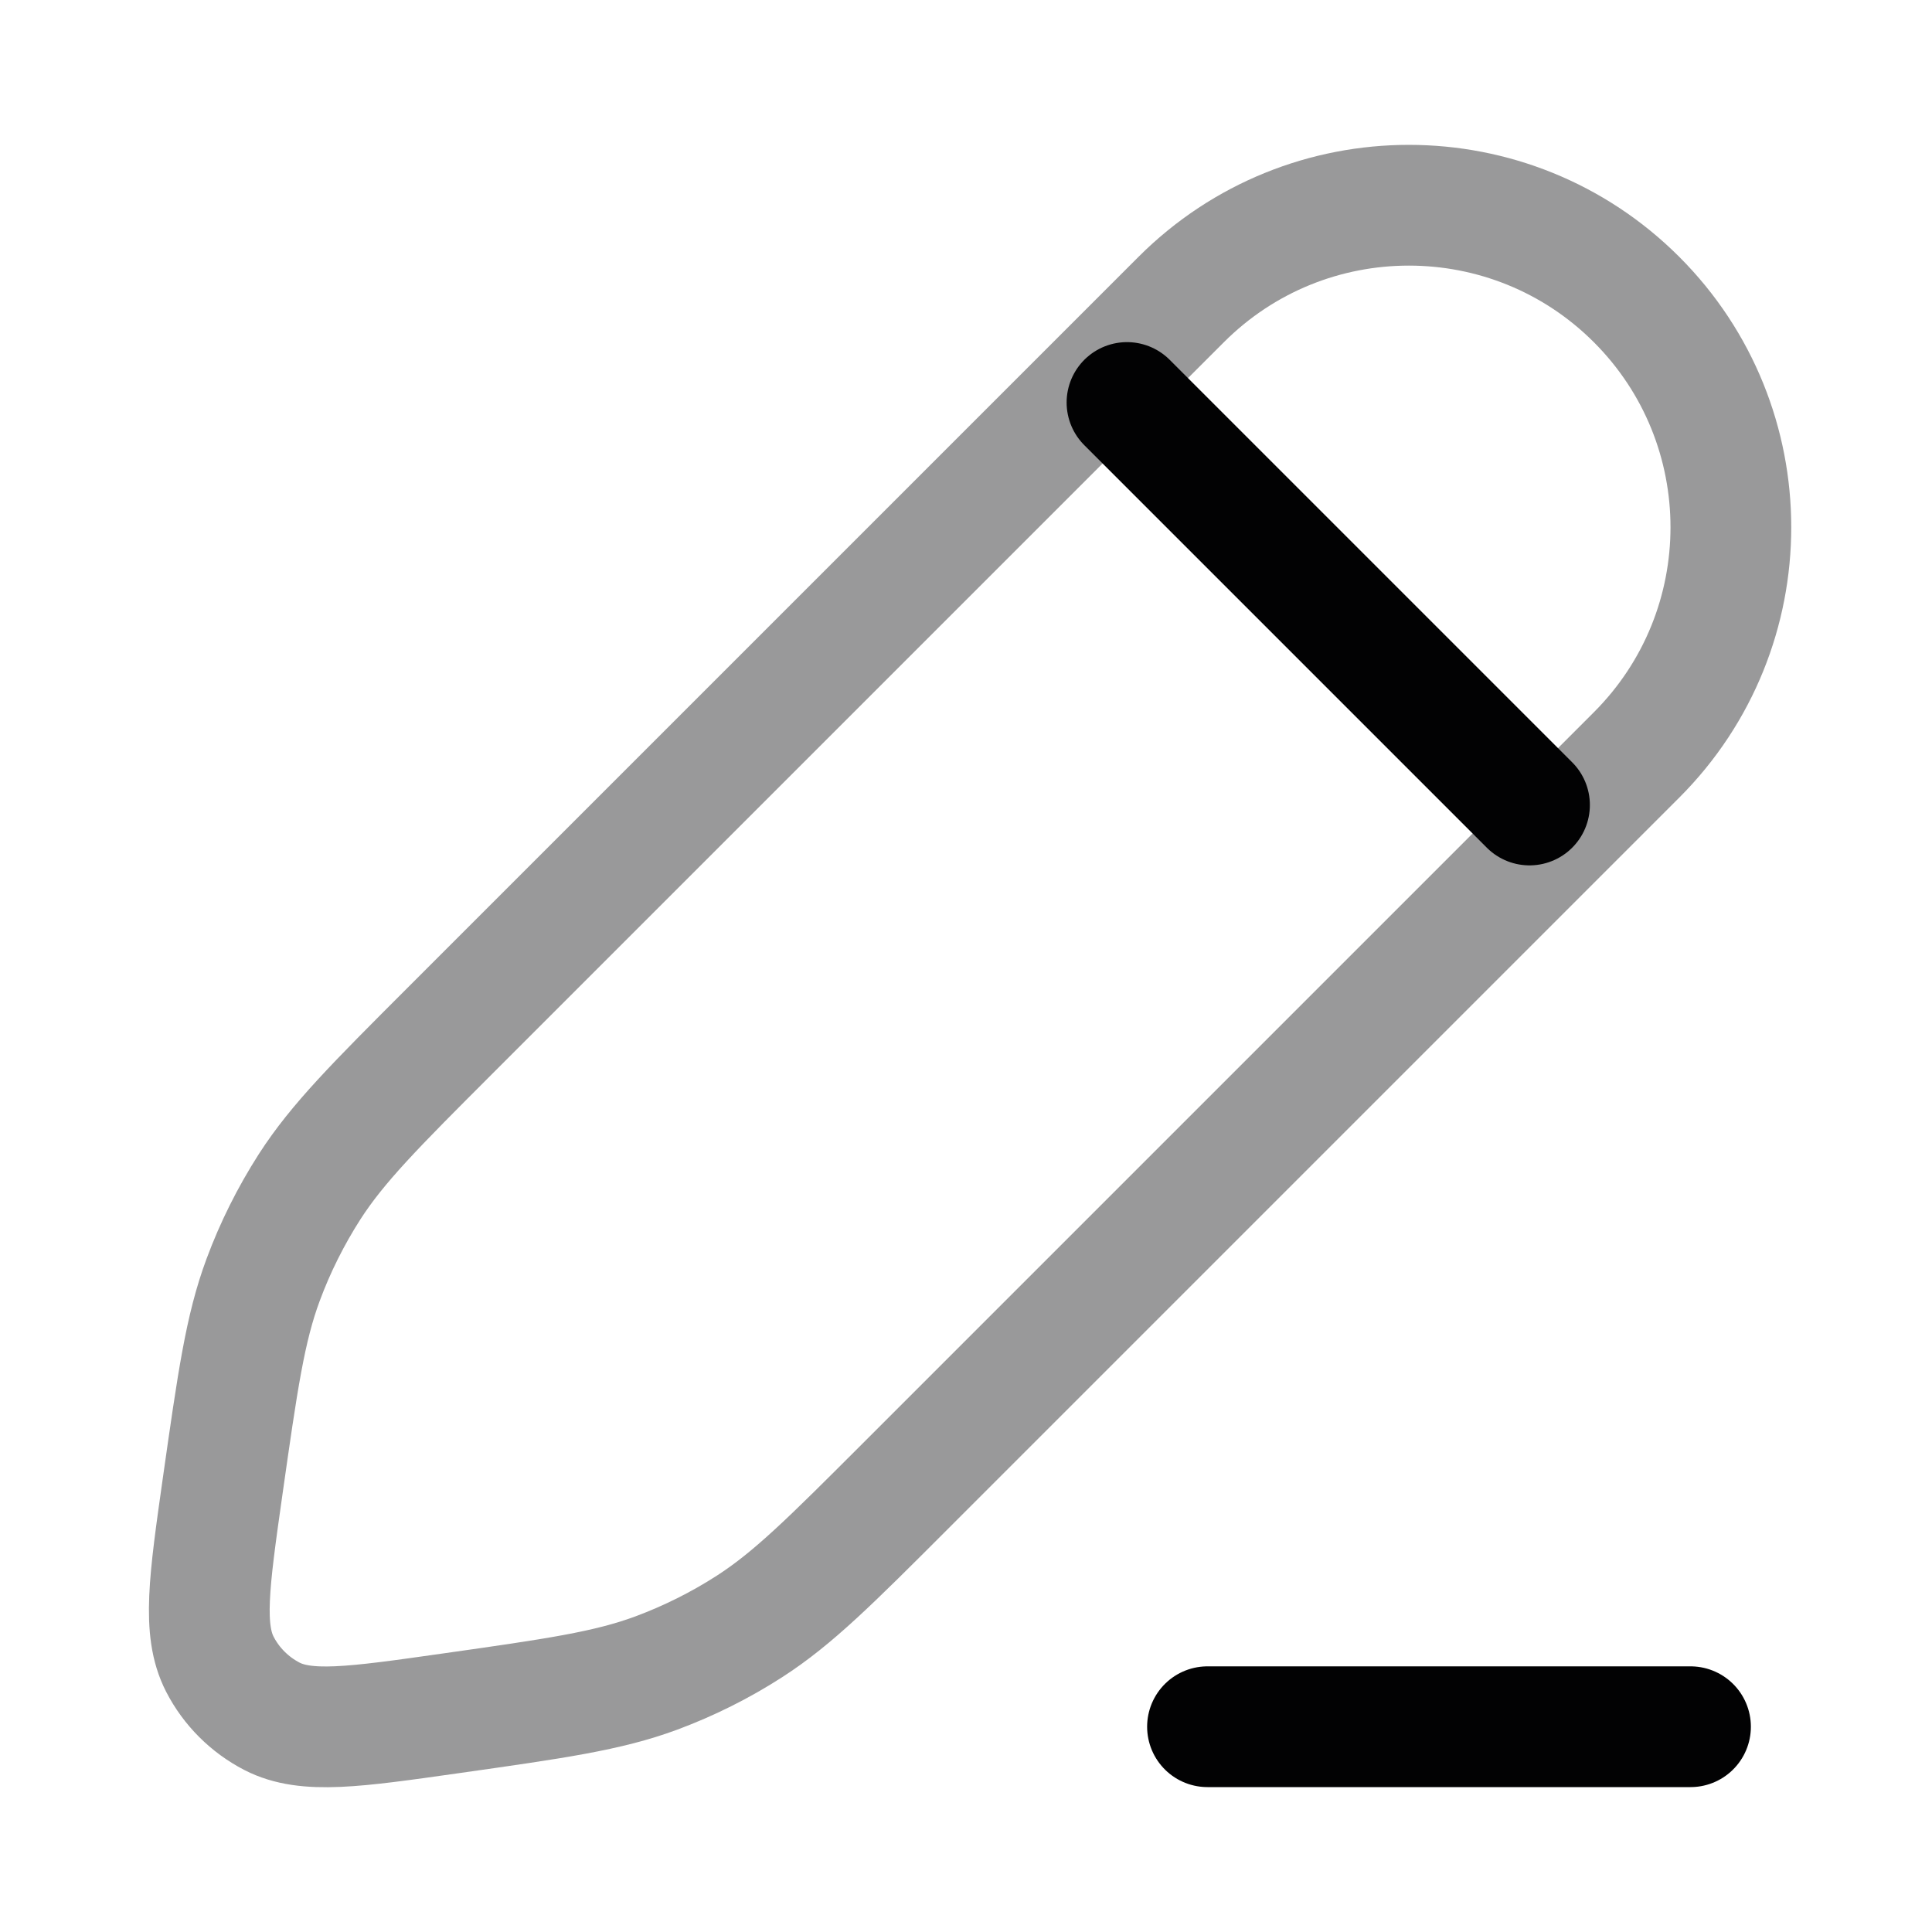 <svg width="24" height="24" viewBox="0 0 24 24" fill="none" xmlns="http://www.w3.org/2000/svg">
<path d="M15 21.45H21" stroke="#020203" stroke-width="1.5" stroke-linecap="round" stroke-linejoin="round"/>
<path opacity="0.4" d="M14.673 3.721L5.593 12.801C4.661 13.733 4.195 14.2 3.846 14.742C3.613 15.106 3.419 15.493 3.269 15.898C3.044 16.503 2.952 17.156 2.766 18.461C2.597 19.653 2.513 20.248 2.731 20.673C2.874 20.951 3.101 21.177 3.379 21.321C3.803 21.539 4.399 21.454 5.59 21.285C6.896 21.1 7.548 21.007 8.153 20.783C8.558 20.632 8.946 20.439 9.309 20.205C9.852 19.856 10.318 19.39 11.25 18.458L20.33 9.378C21.892 7.816 21.892 5.283 20.33 3.721C18.768 2.159 16.235 2.159 14.673 3.721Z" stroke="#020203" stroke-width="1.5"/>
<path d="M14 5L19 10" stroke="#020203" stroke-width="1.5" stroke-linecap="round" stroke-linejoin="round"/>
</svg>
